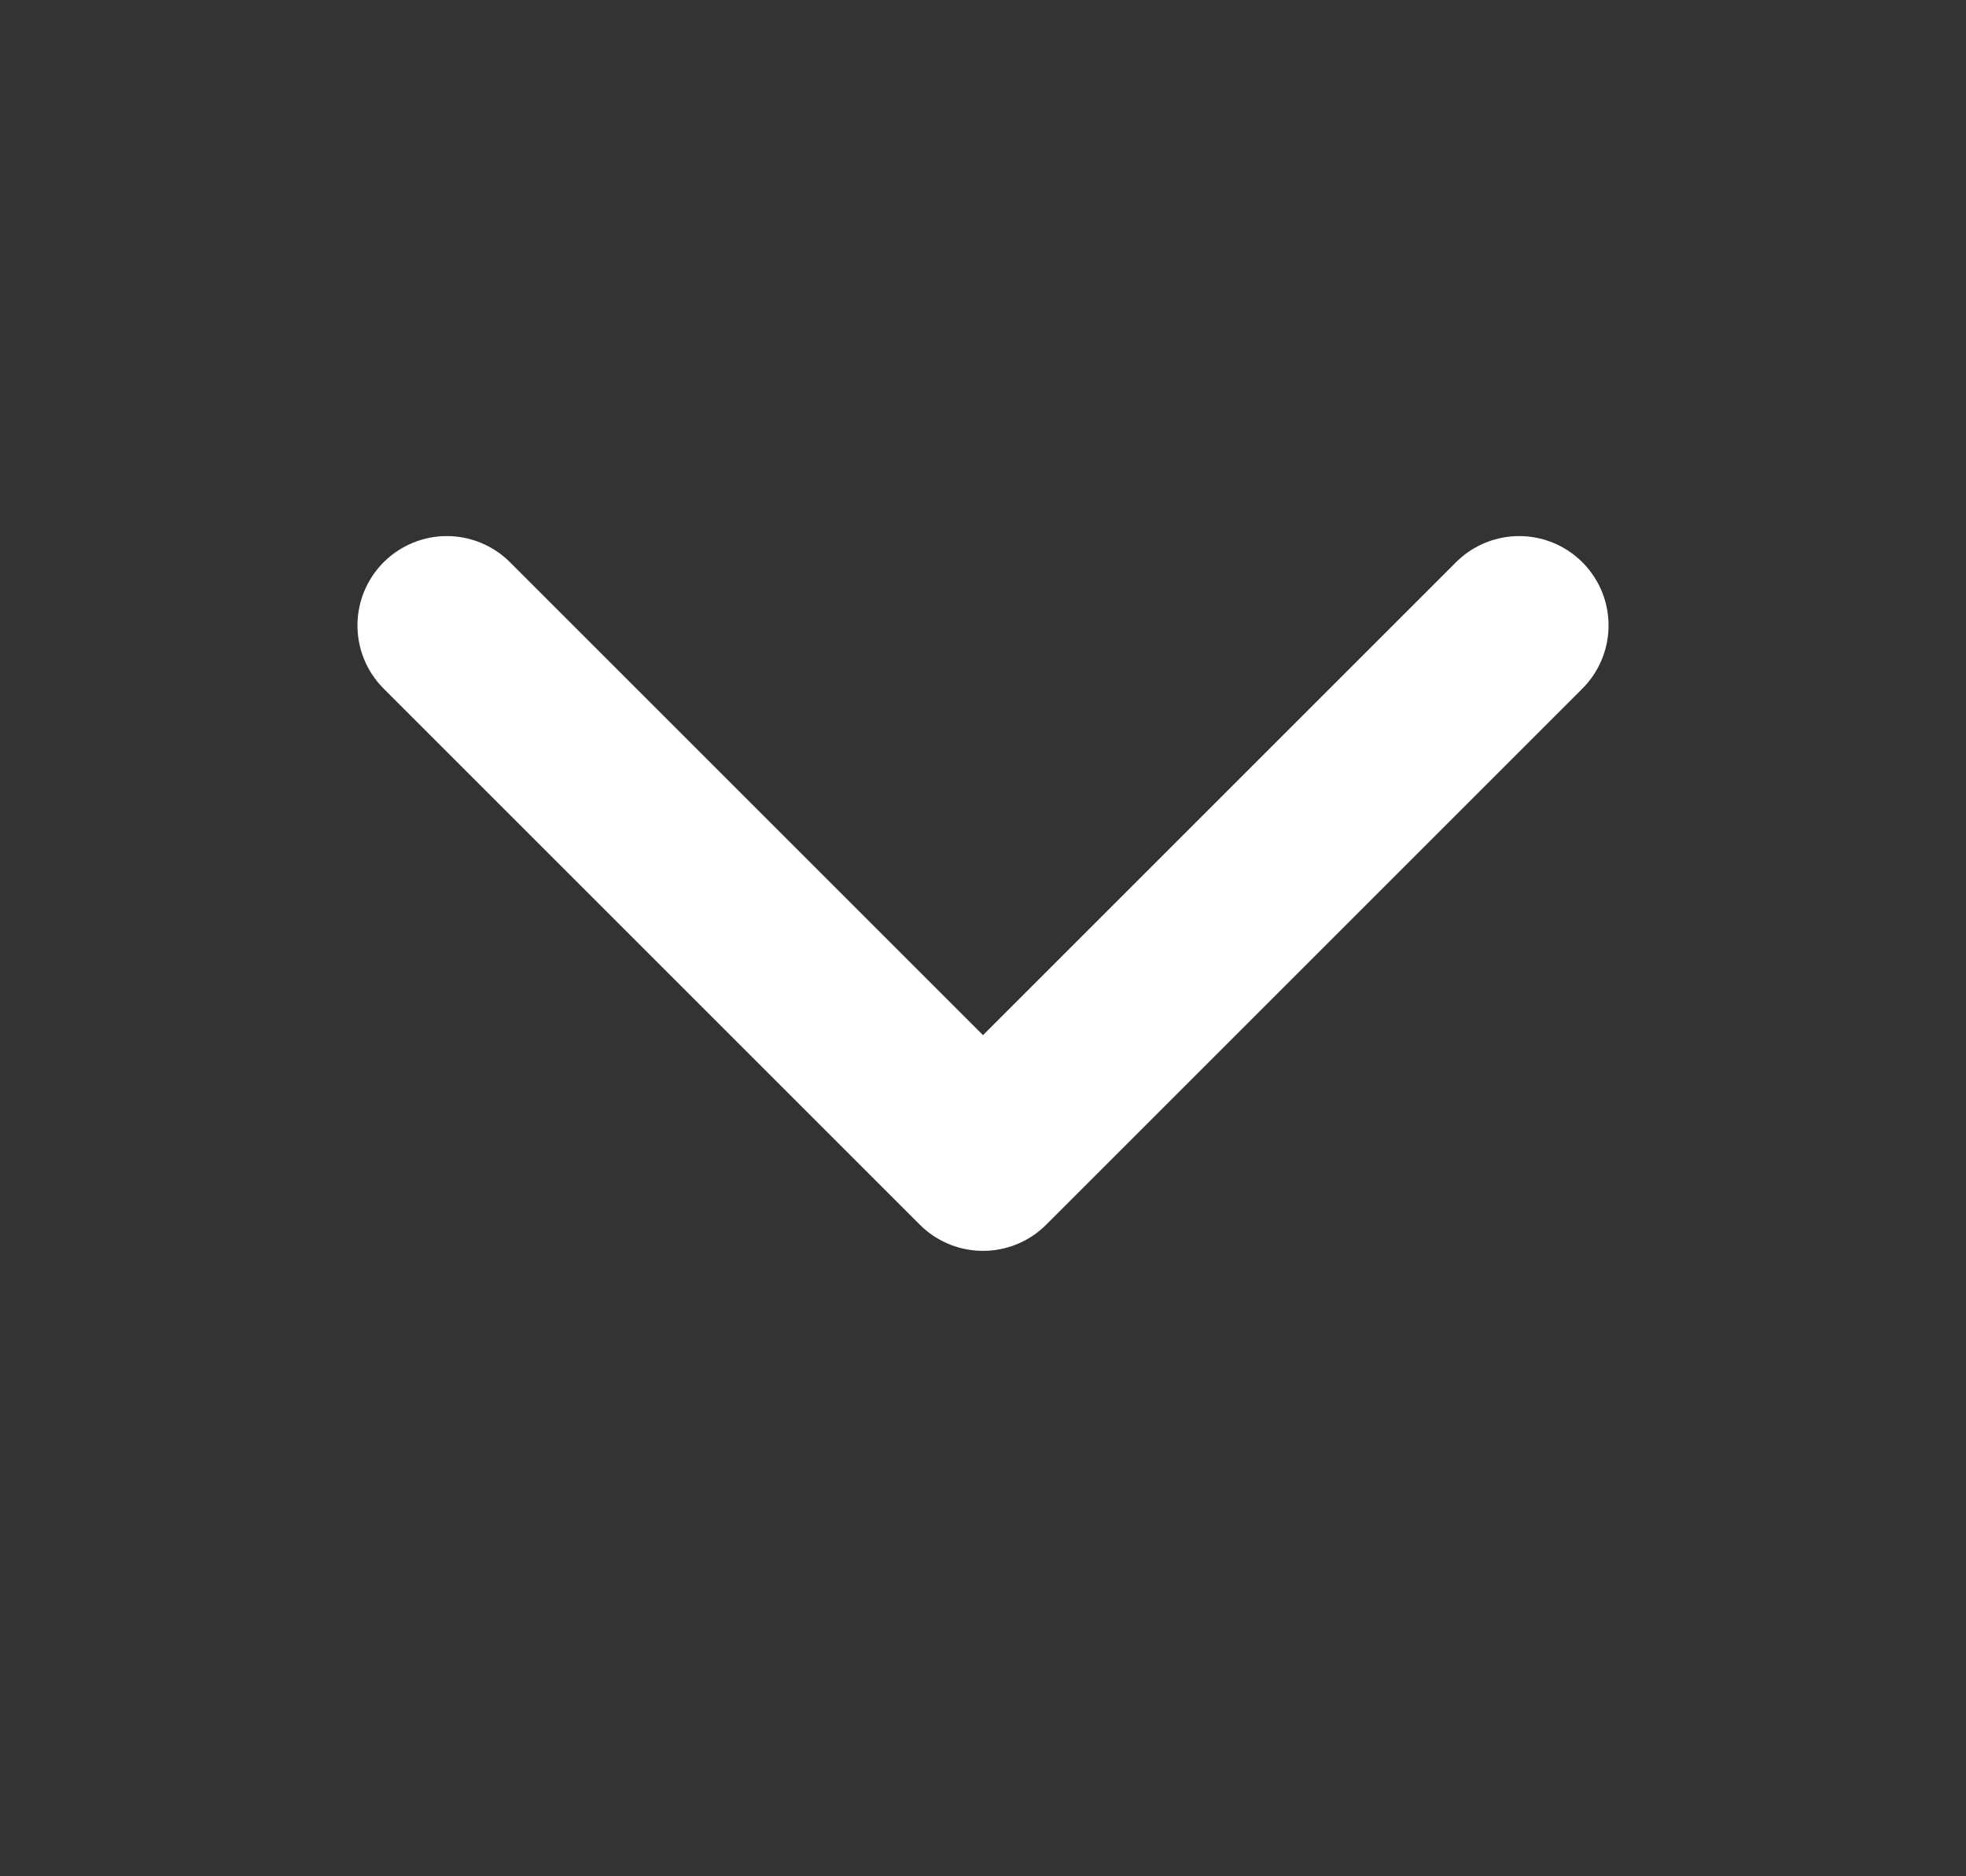 <svg width="22" height="21" viewBox="0 0 22 21" fill="none" xmlns="http://www.w3.org/2000/svg">
<rect x="0" y="0" width="22" height="21" fill="#333333" stroke="none"/>
<path d="M17 7L11 13L5 7" stroke="white" stroke-width="2" stroke-miterlimit="10" stroke-linecap="round" stroke-linejoin="round"/>
</svg>
